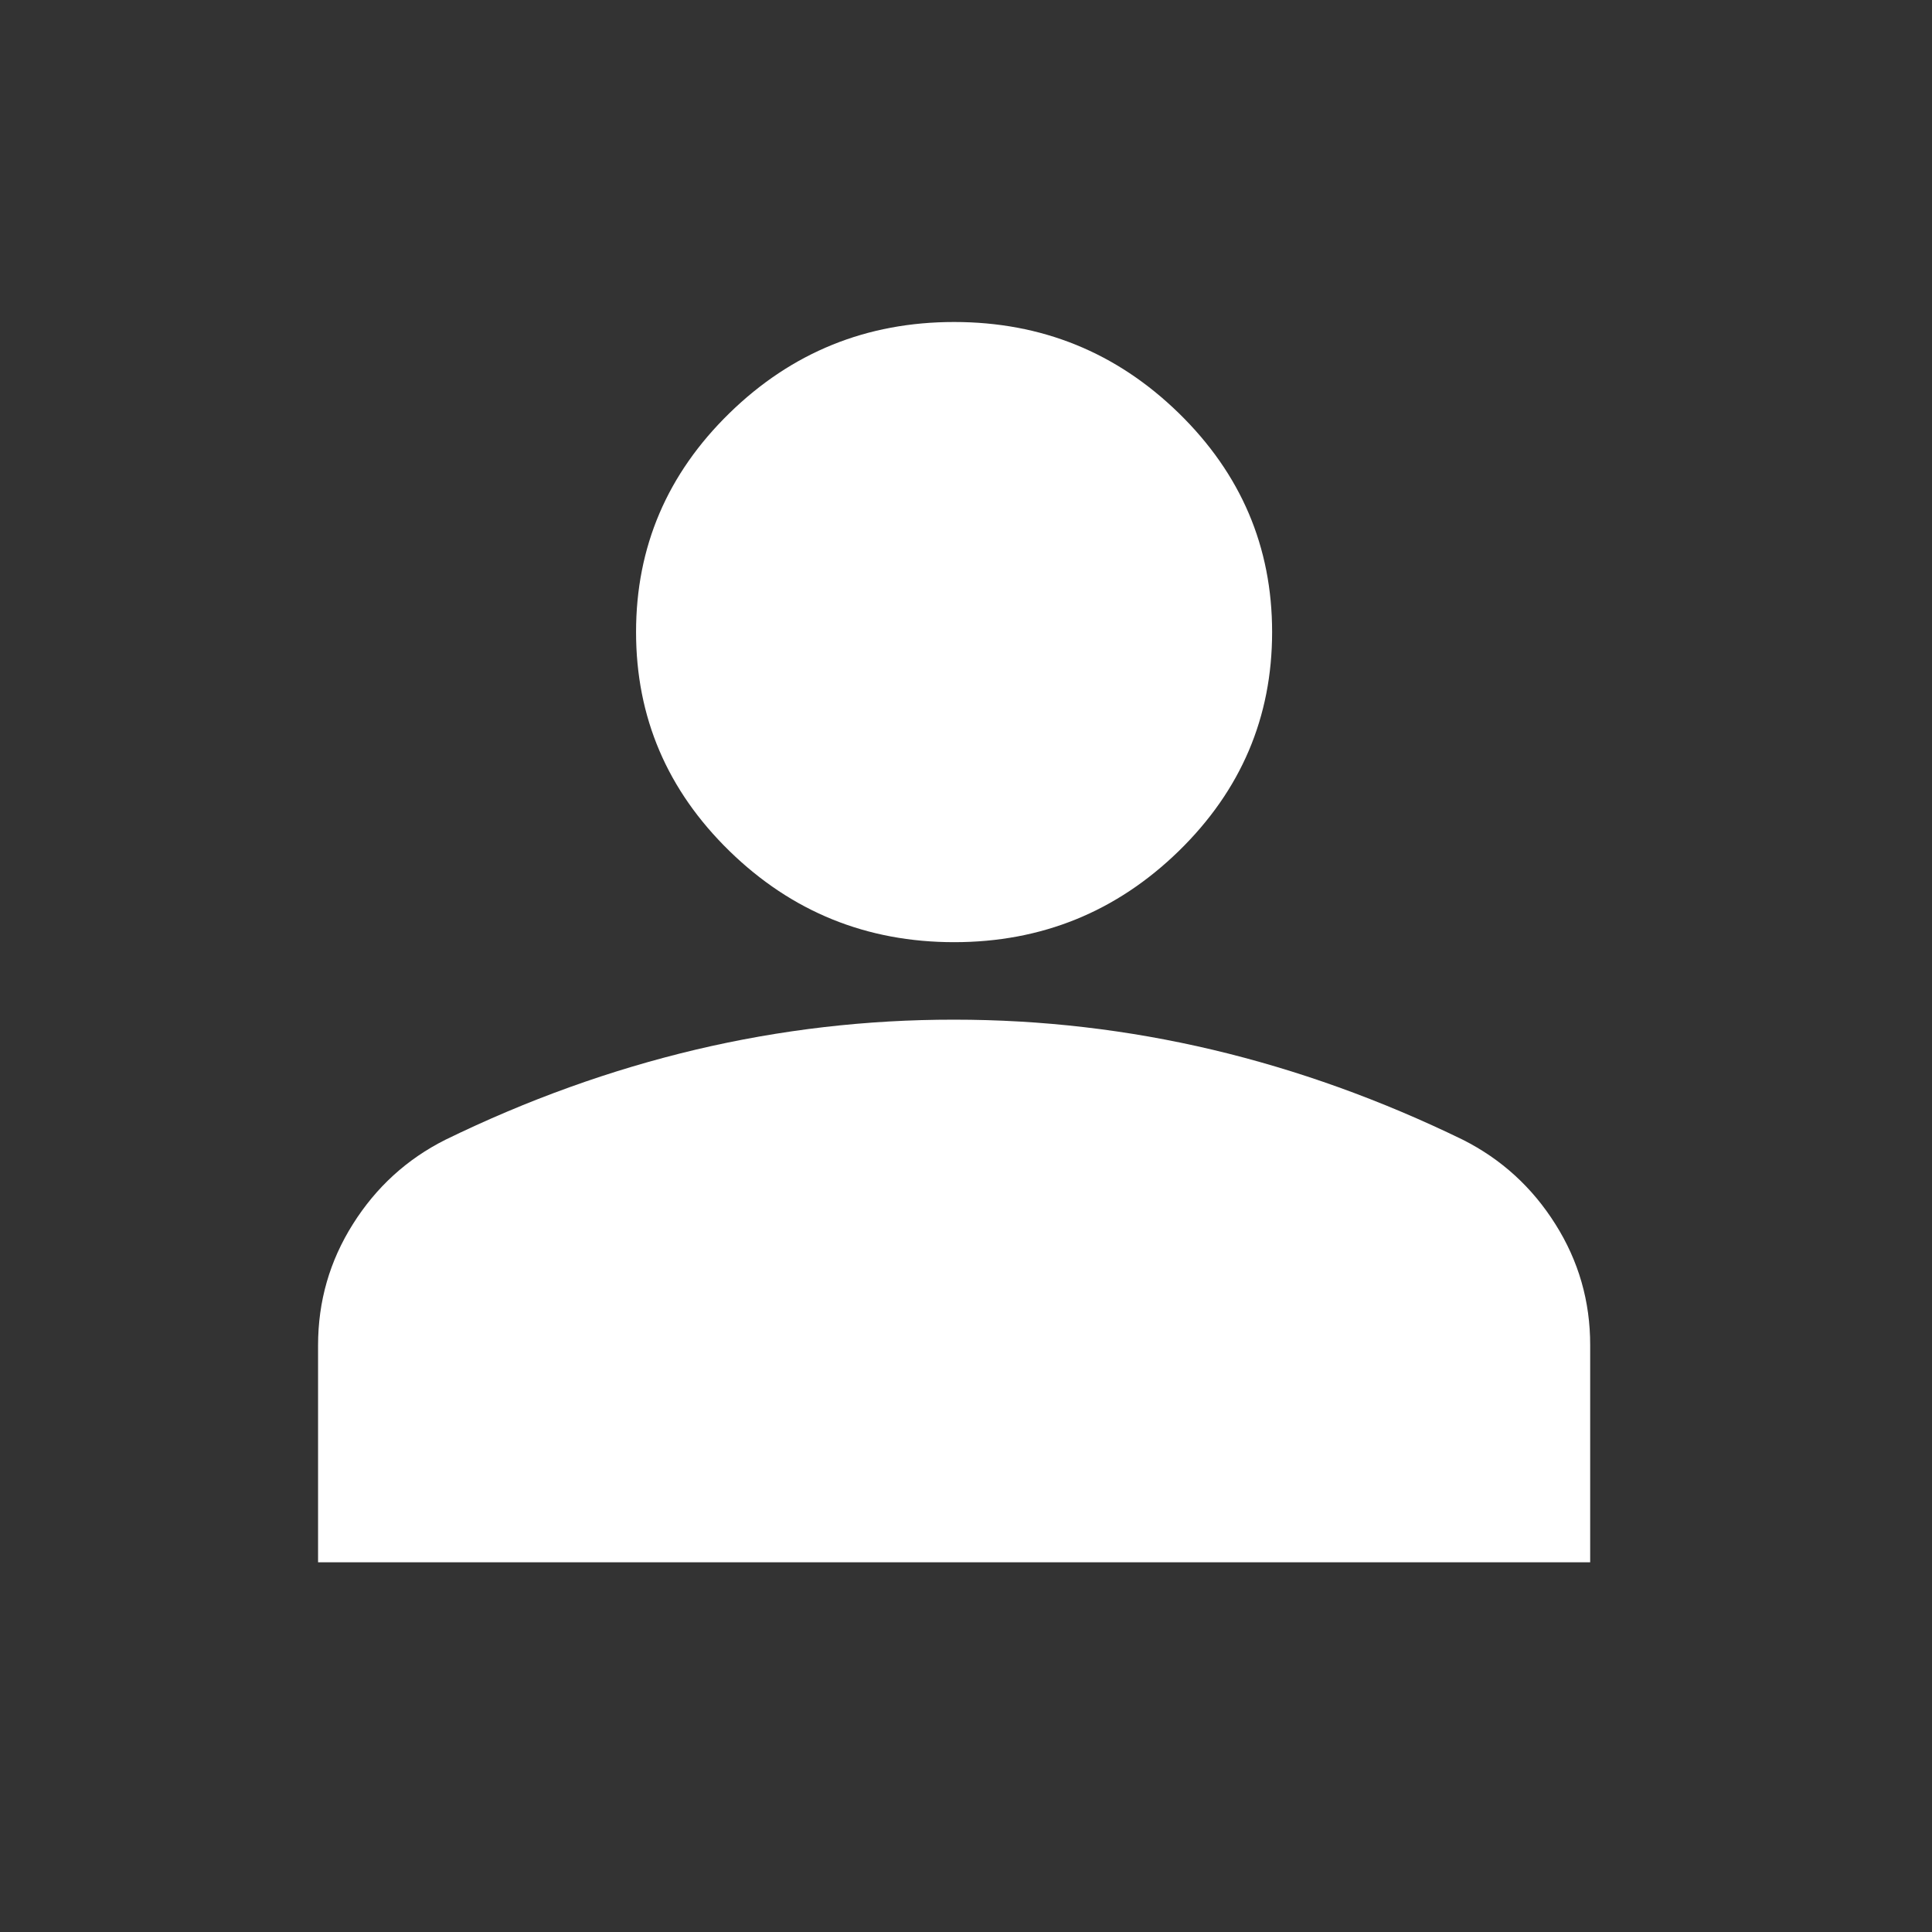 <svg width="27" height="27" viewBox="0 0 27 27" fill="none" xmlns="http://www.w3.org/2000/svg">
<rect x="0" y="0" width="27" height="27" fill="#333333" stroke="none"/>
<path d="M13.334 13.167C12.112 13.167 11.065 12.742 10.195 11.894C9.325 11.045 8.889 10.025 8.889 8.833C8.889 7.642 9.325 6.622 10.195 5.773C11.065 4.924 12.112 4.5 13.334 4.5C14.556 4.5 15.602 4.924 16.473 5.773C17.343 6.622 17.778 7.642 17.778 8.833C17.778 10.025 17.343 11.045 16.473 11.894C15.602 12.742 14.556 13.167 13.334 13.167ZM4.445 21.833V18.8C4.445 18.186 4.607 17.622 4.932 17.107C5.256 16.592 5.686 16.199 6.223 15.929C7.371 15.369 8.538 14.95 9.723 14.669C10.908 14.389 12.112 14.249 13.334 14.25C14.556 14.25 15.76 14.39 16.945 14.67C18.13 14.951 19.297 15.37 20.445 15.929C20.982 16.2 21.413 16.593 21.737 17.108C22.062 17.623 22.224 18.187 22.223 18.8V21.833H4.445Z" fill="white"/>
</svg>
